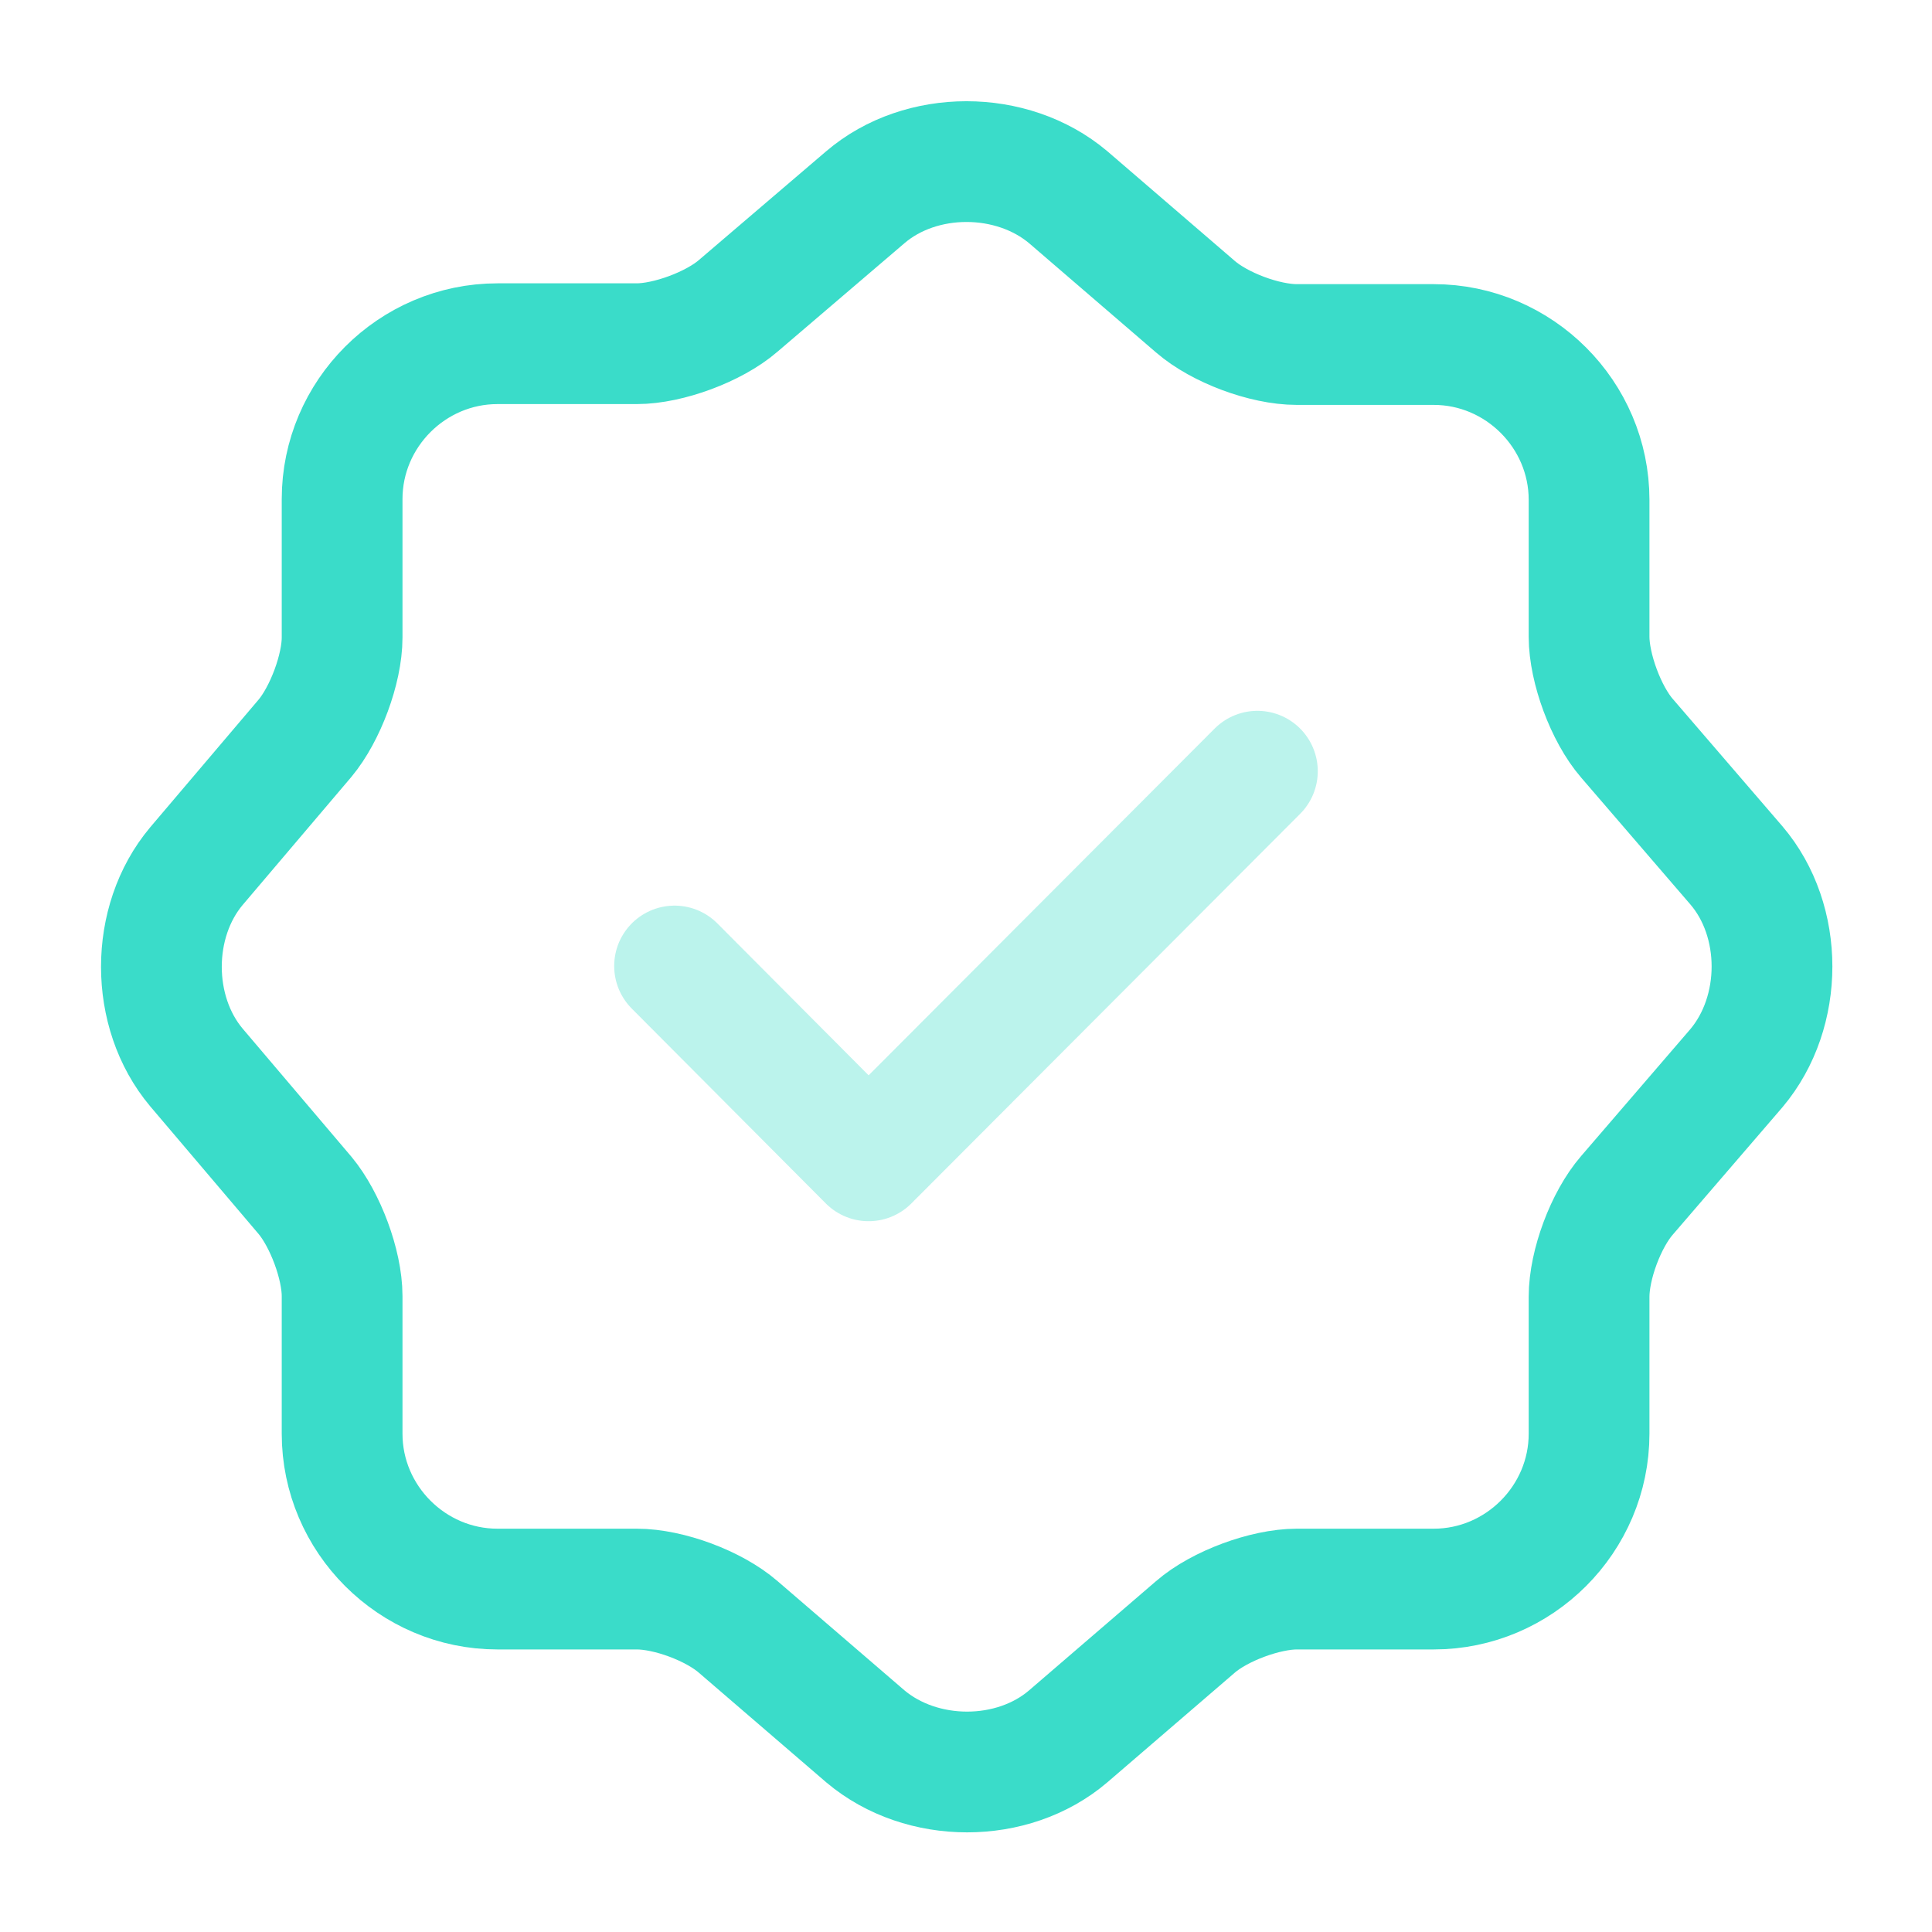 <svg width="52" height="52" viewBox="0 0 52 52" fill="none" xmlns="http://www.w3.org/2000/svg">
<path opacity="0.34" d="M18.156 26L23.378 31.244L33.843 20.757" stroke="#3ADCC9" stroke-width="3.25" stroke-linecap="round" stroke-linejoin="round"/>
<path d="M23.291 5.308C24.786 4.03 27.235 4.03 28.751 5.308L32.175 8.255C32.825 8.818 34.038 9.273 34.905 9.273H38.588C40.885 9.273 42.77 11.158 42.77 13.454V17.138C42.77 17.983 43.225 19.218 43.788 19.868L46.735 23.291C48.013 24.786 48.013 27.235 46.735 28.751L43.788 32.175C43.225 32.825 42.77 34.038 42.77 34.904V38.588C42.77 40.885 40.885 42.77 38.588 42.77H34.905C34.06 42.77 32.825 43.224 32.175 43.788L28.751 46.734C27.256 48.013 24.808 48.013 23.291 46.734L19.868 43.788C19.218 43.224 18.005 42.77 17.138 42.77H13.39C11.093 42.77 9.208 40.885 9.208 38.588V34.883C9.208 34.038 8.753 32.825 8.211 32.175L5.286 28.73C4.03 27.235 4.03 24.808 5.286 23.313L8.211 19.868C8.753 19.218 9.208 18.005 9.208 17.16V13.433C9.208 11.136 11.093 9.251 13.39 9.251H17.138C17.983 9.251 19.218 8.796 19.868 8.233L23.291 5.308Z" stroke="#3ADCC9" stroke-width="3.25" stroke-linecap="round" stroke-linejoin="round"/>
</svg>
